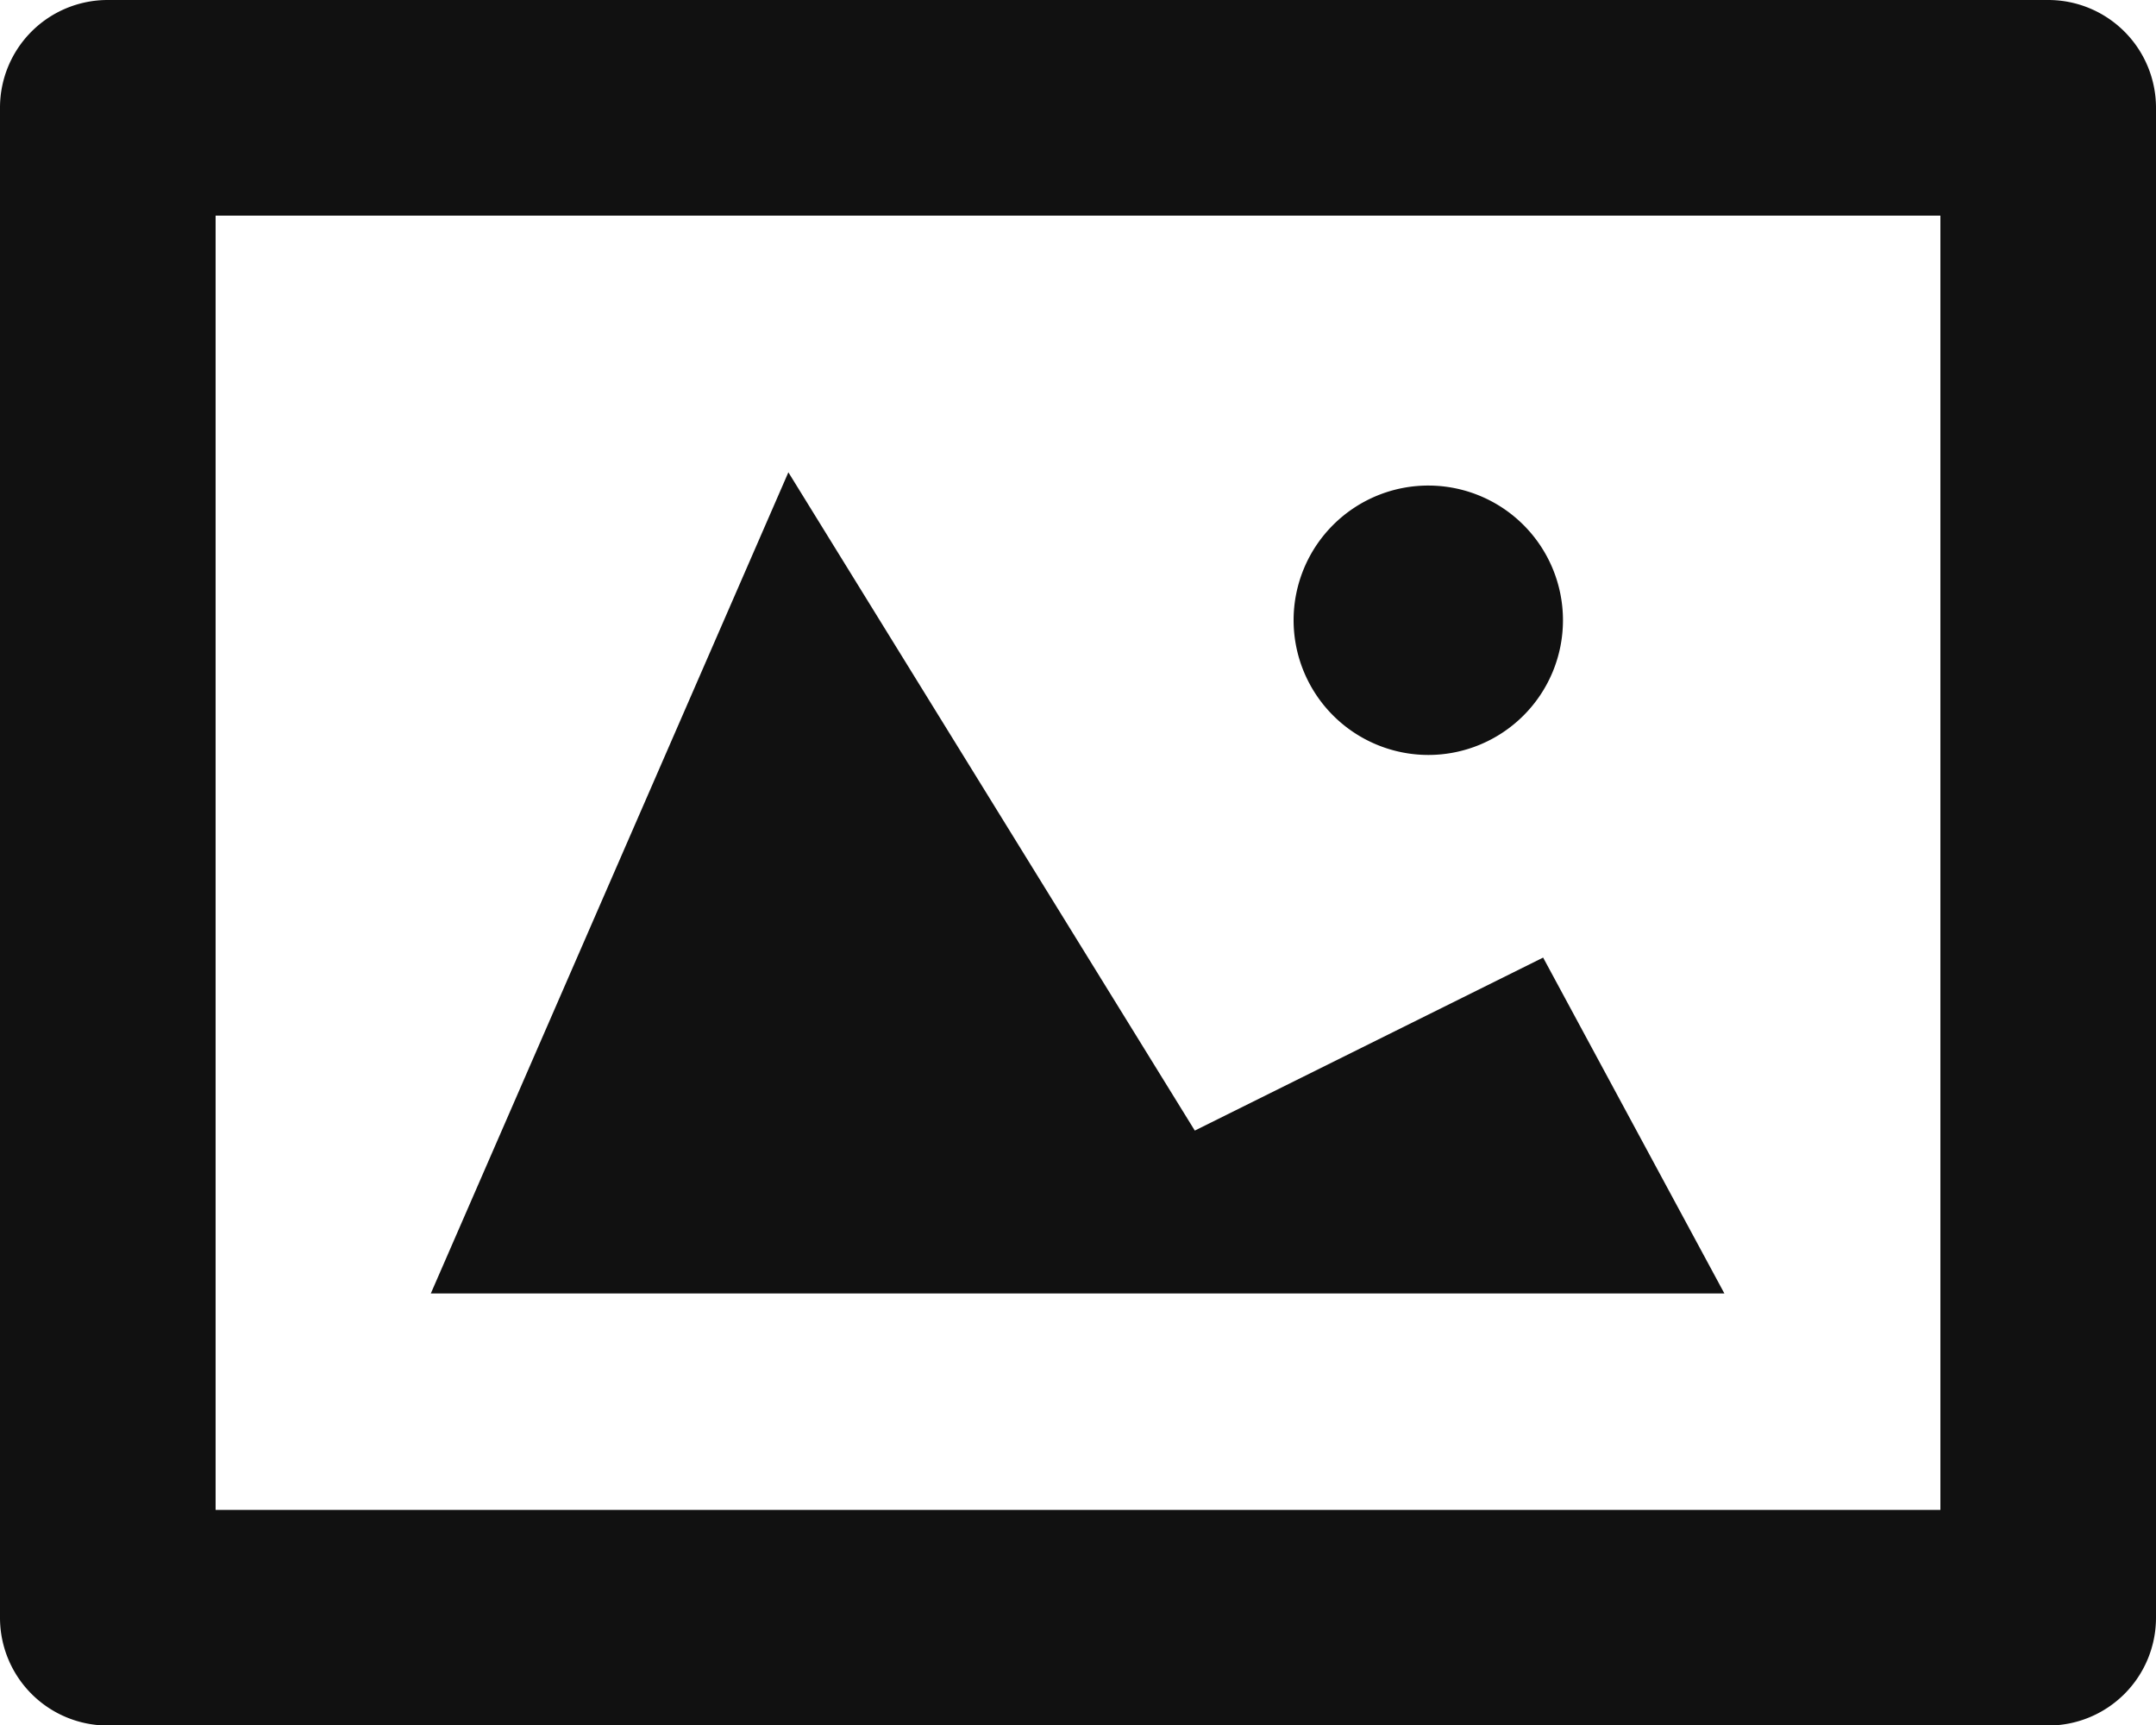 <svg xmlns="http://www.w3.org/2000/svg" width="16.28" height="13.024" viewBox="0 0 16.28 13.024">
    <path id="image"
        d="M15.466,3.2H.814A.813.813,0,0,0,0,4.014v11.4a.814.814,0,0,0,.814.814H15.466a.814.814,0,0,0,.814-.814V4.014a.814.814,0,0,0-.814-.814Zm-.814,11.4H1.628V4.828H14.652Zm-3-4.17-2.63,1.306L5.953,6.766l-2.7,6.2h9.768l-1.372-2.542ZM10.785,8.9A1.017,1.017,0,1,0,9.768,7.88,1.018,1.018,0,0,0,10.785,8.9Z"
        transform="translate(0 -3.2)" fill="#111" />
</svg>